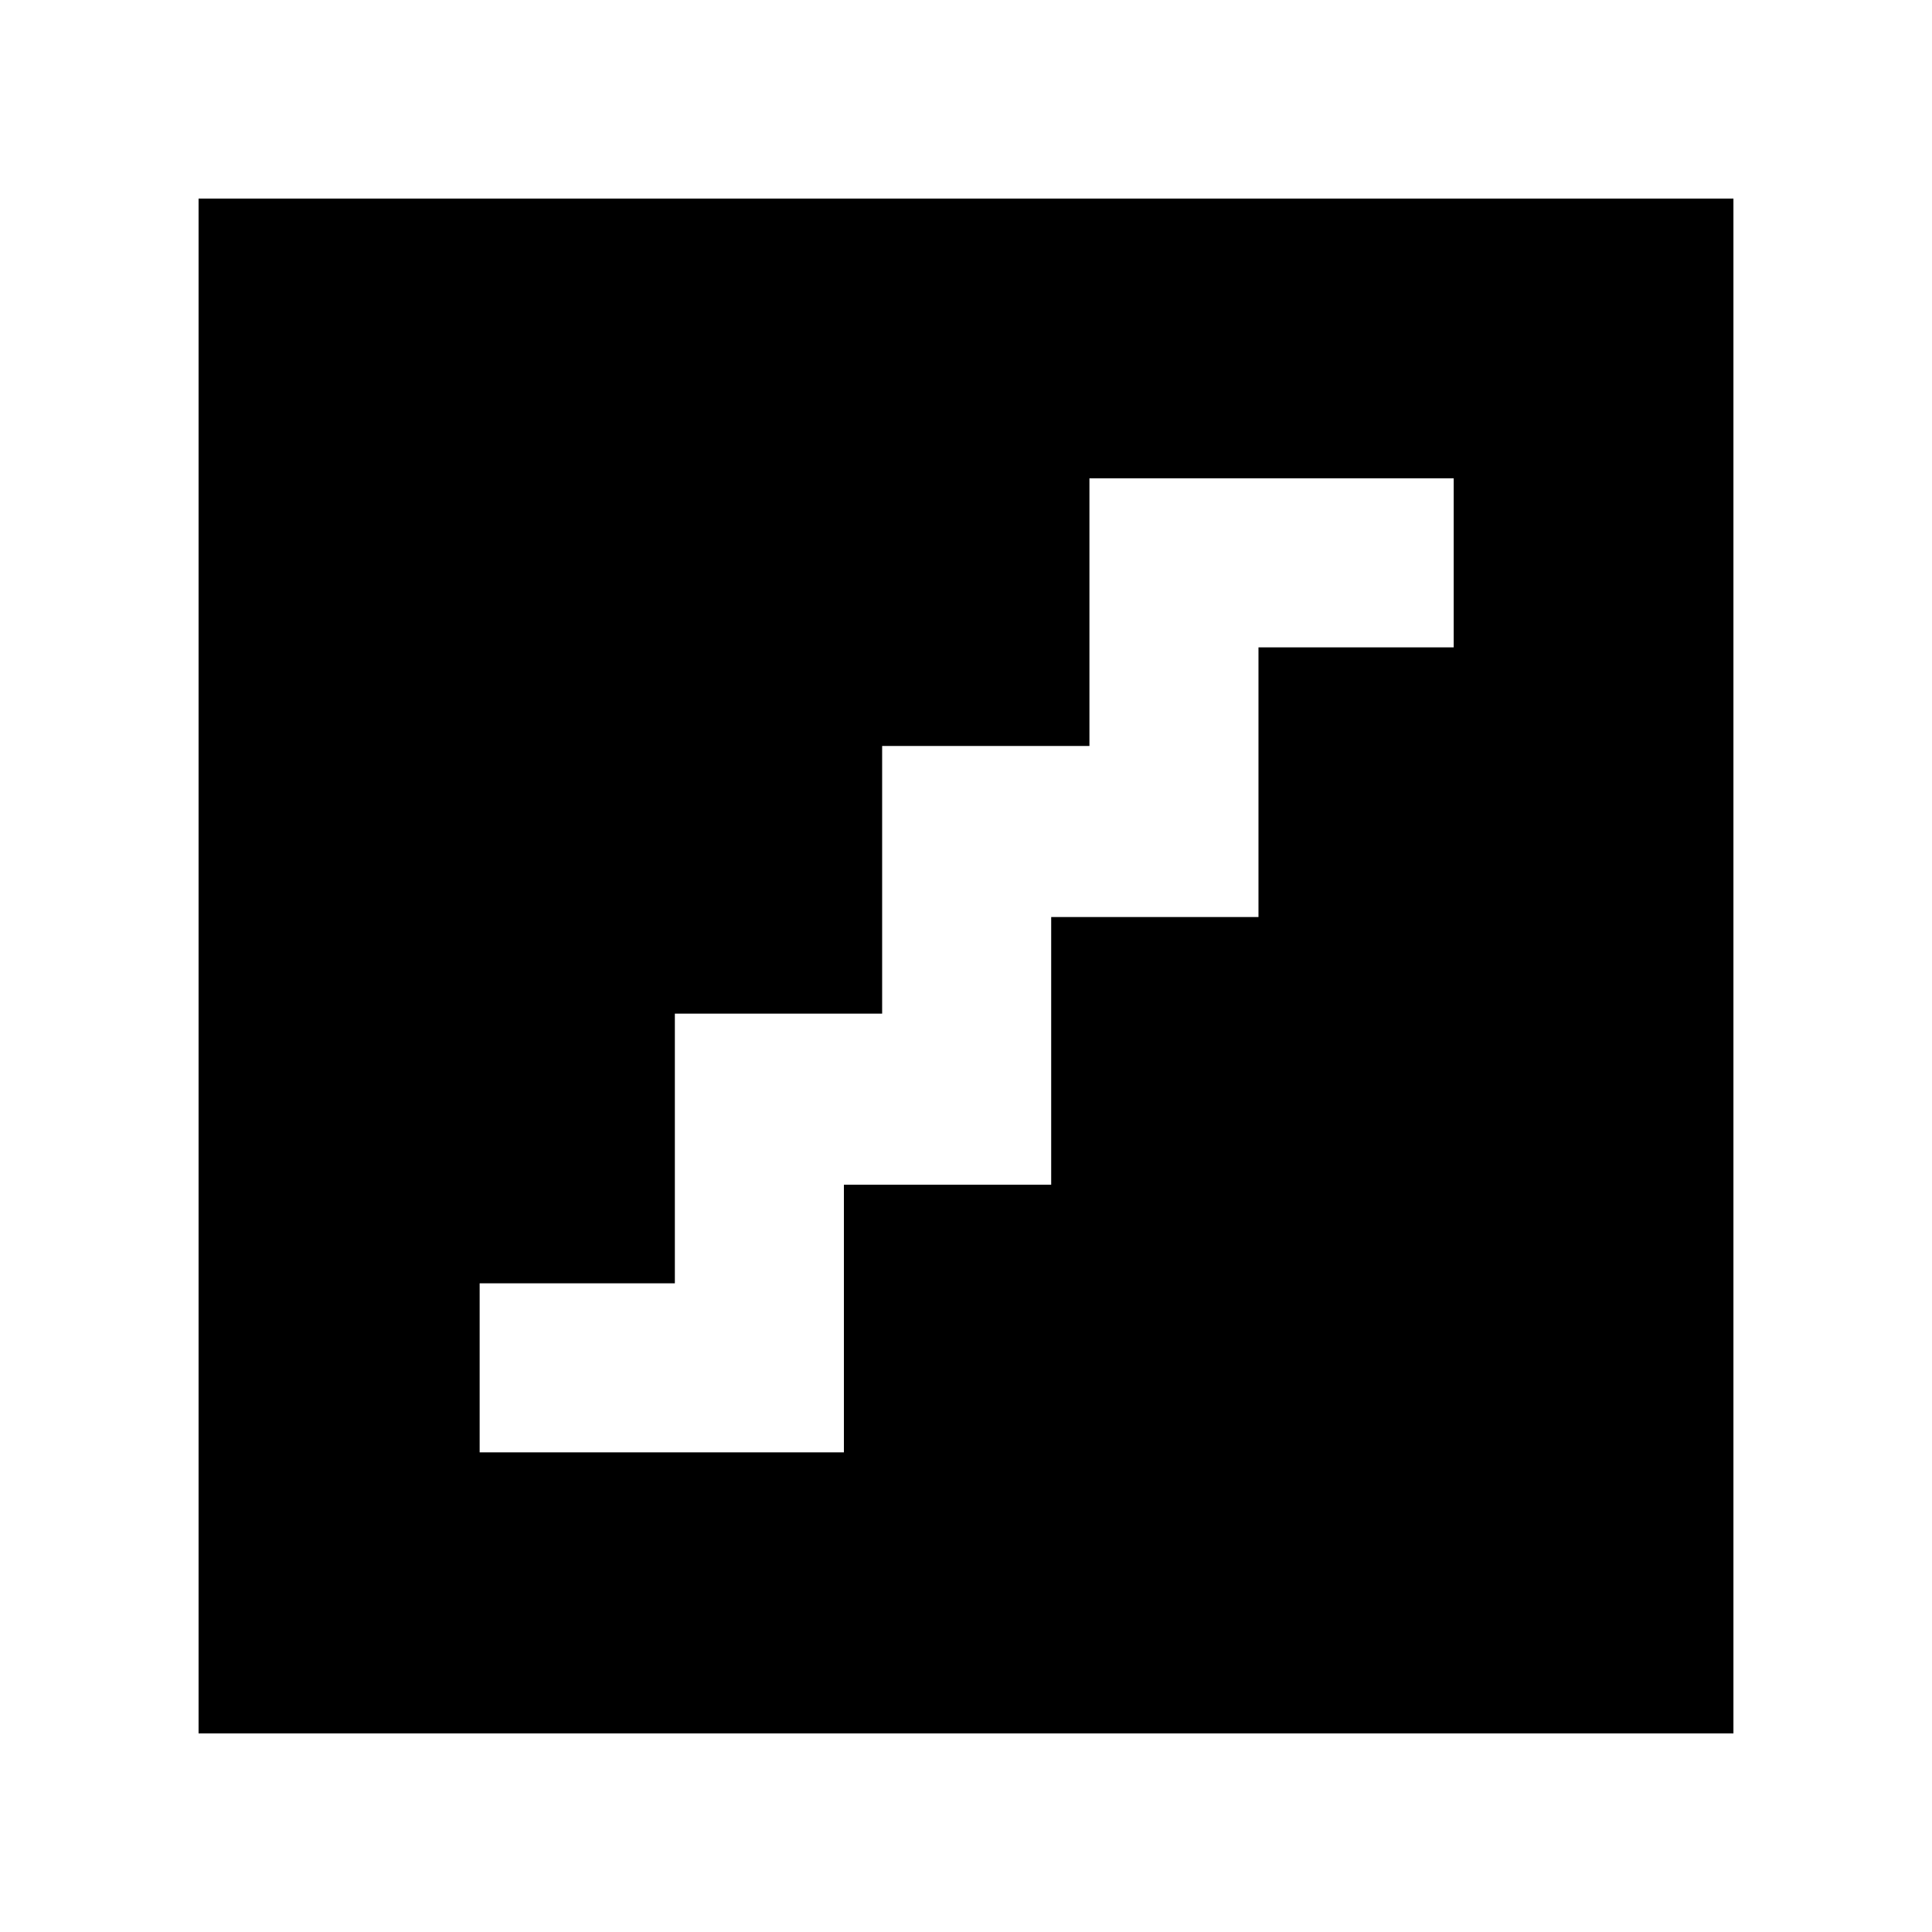 <svg xmlns="http://www.w3.org/2000/svg" height="40" viewBox="0 -960 960 960" width="40"><path d="M238.33-238.33h181v-133h103v-133h103v-134h97v-84h-181v133h-103v133h-103v134h-97v84ZM98.67-98.67v-762.66h762.66v762.66H98.67Z"/></svg>